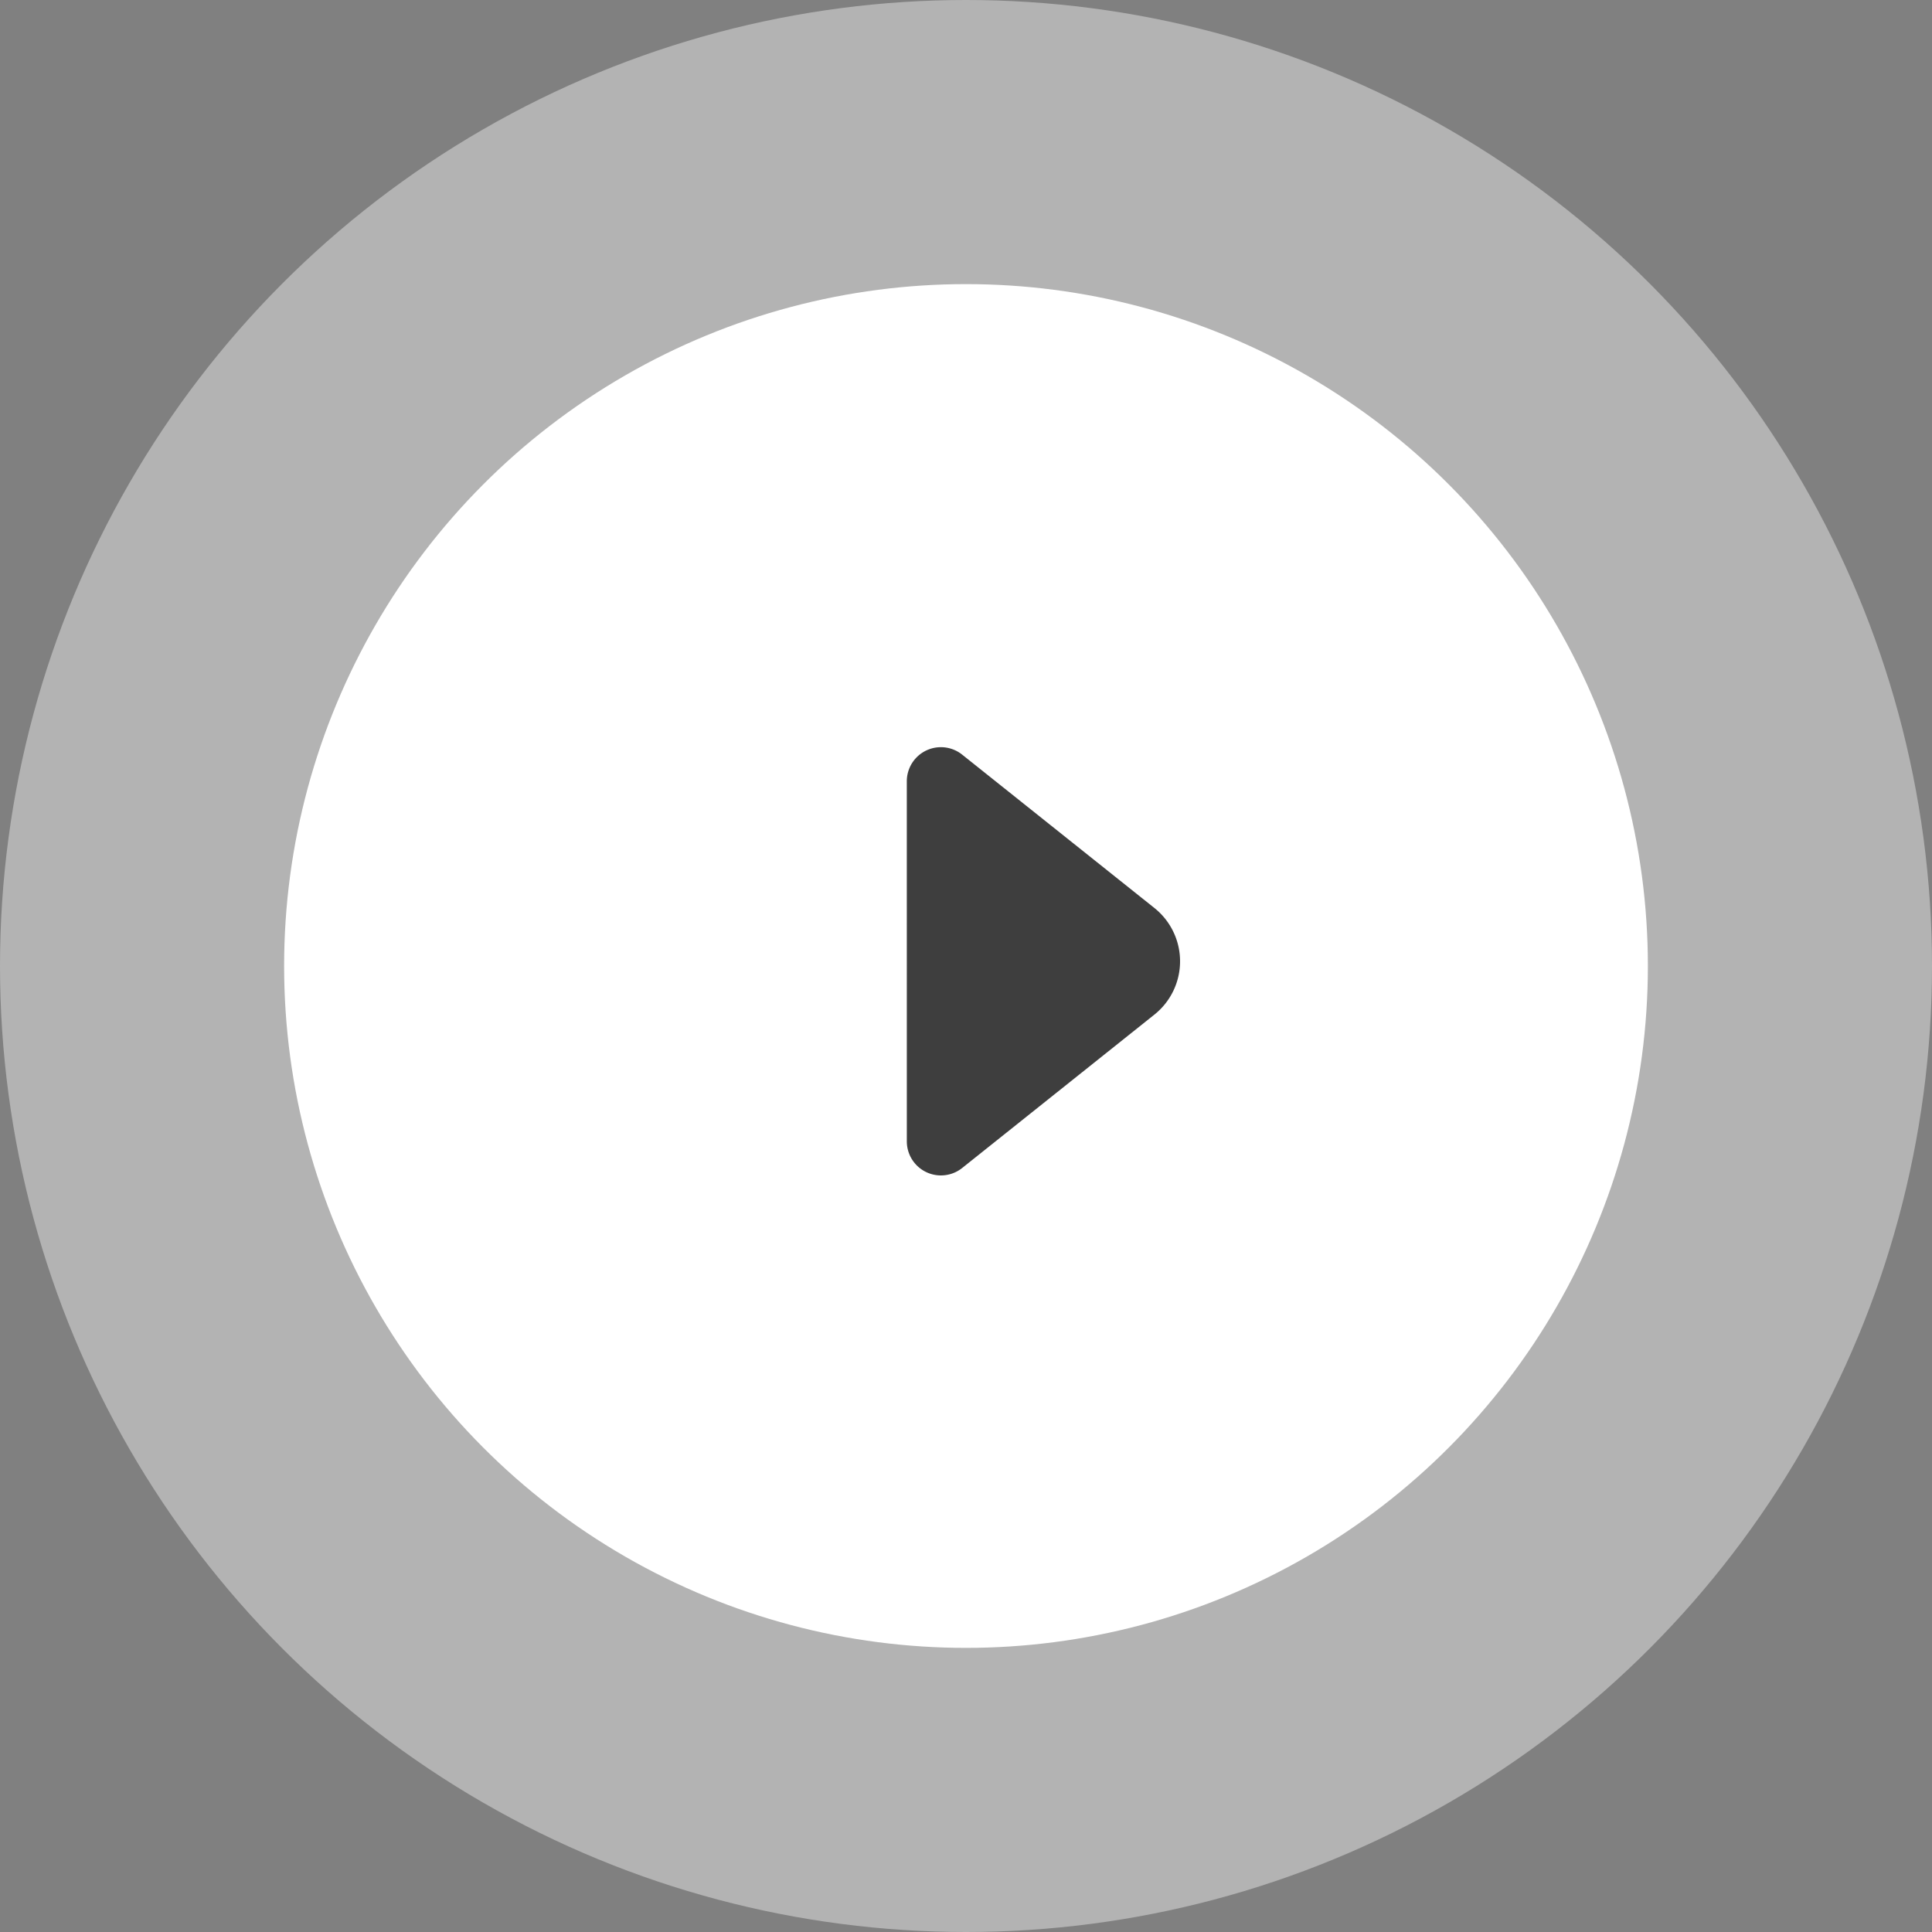 <svg xmlns="http://www.w3.org/2000/svg" width="170" height="170" viewBox="0 0 170 170">
  <rect x="0" y="0" width="170" height="170" fill="#808080" stroke="none"/>
  <g id="Group_101" data-name="Group 101" transform="translate(-1345 -2608)">
    <circle id="Oval" cx="85" cy="85" r="85" transform="translate(1345 2608)" fill="#fff" opacity="0.4"/>
    <circle id="Oval-2" data-name="Oval" cx="60" cy="60" r="60" transform="translate(1370 2633)" fill="#fff"/>
    <path id="Rectangle" d="M4.407,8.359a3,3,0,0,1,1.786-5.1L27.7.84a6,6,0,0,1,6.632,6.632L31.915,28.979a3,3,0,0,1-5.1,1.786Z" transform="translate(1427.586 2667.716) rotate(45)" fill="#3e3e3e"/>
  </g>
</svg>
